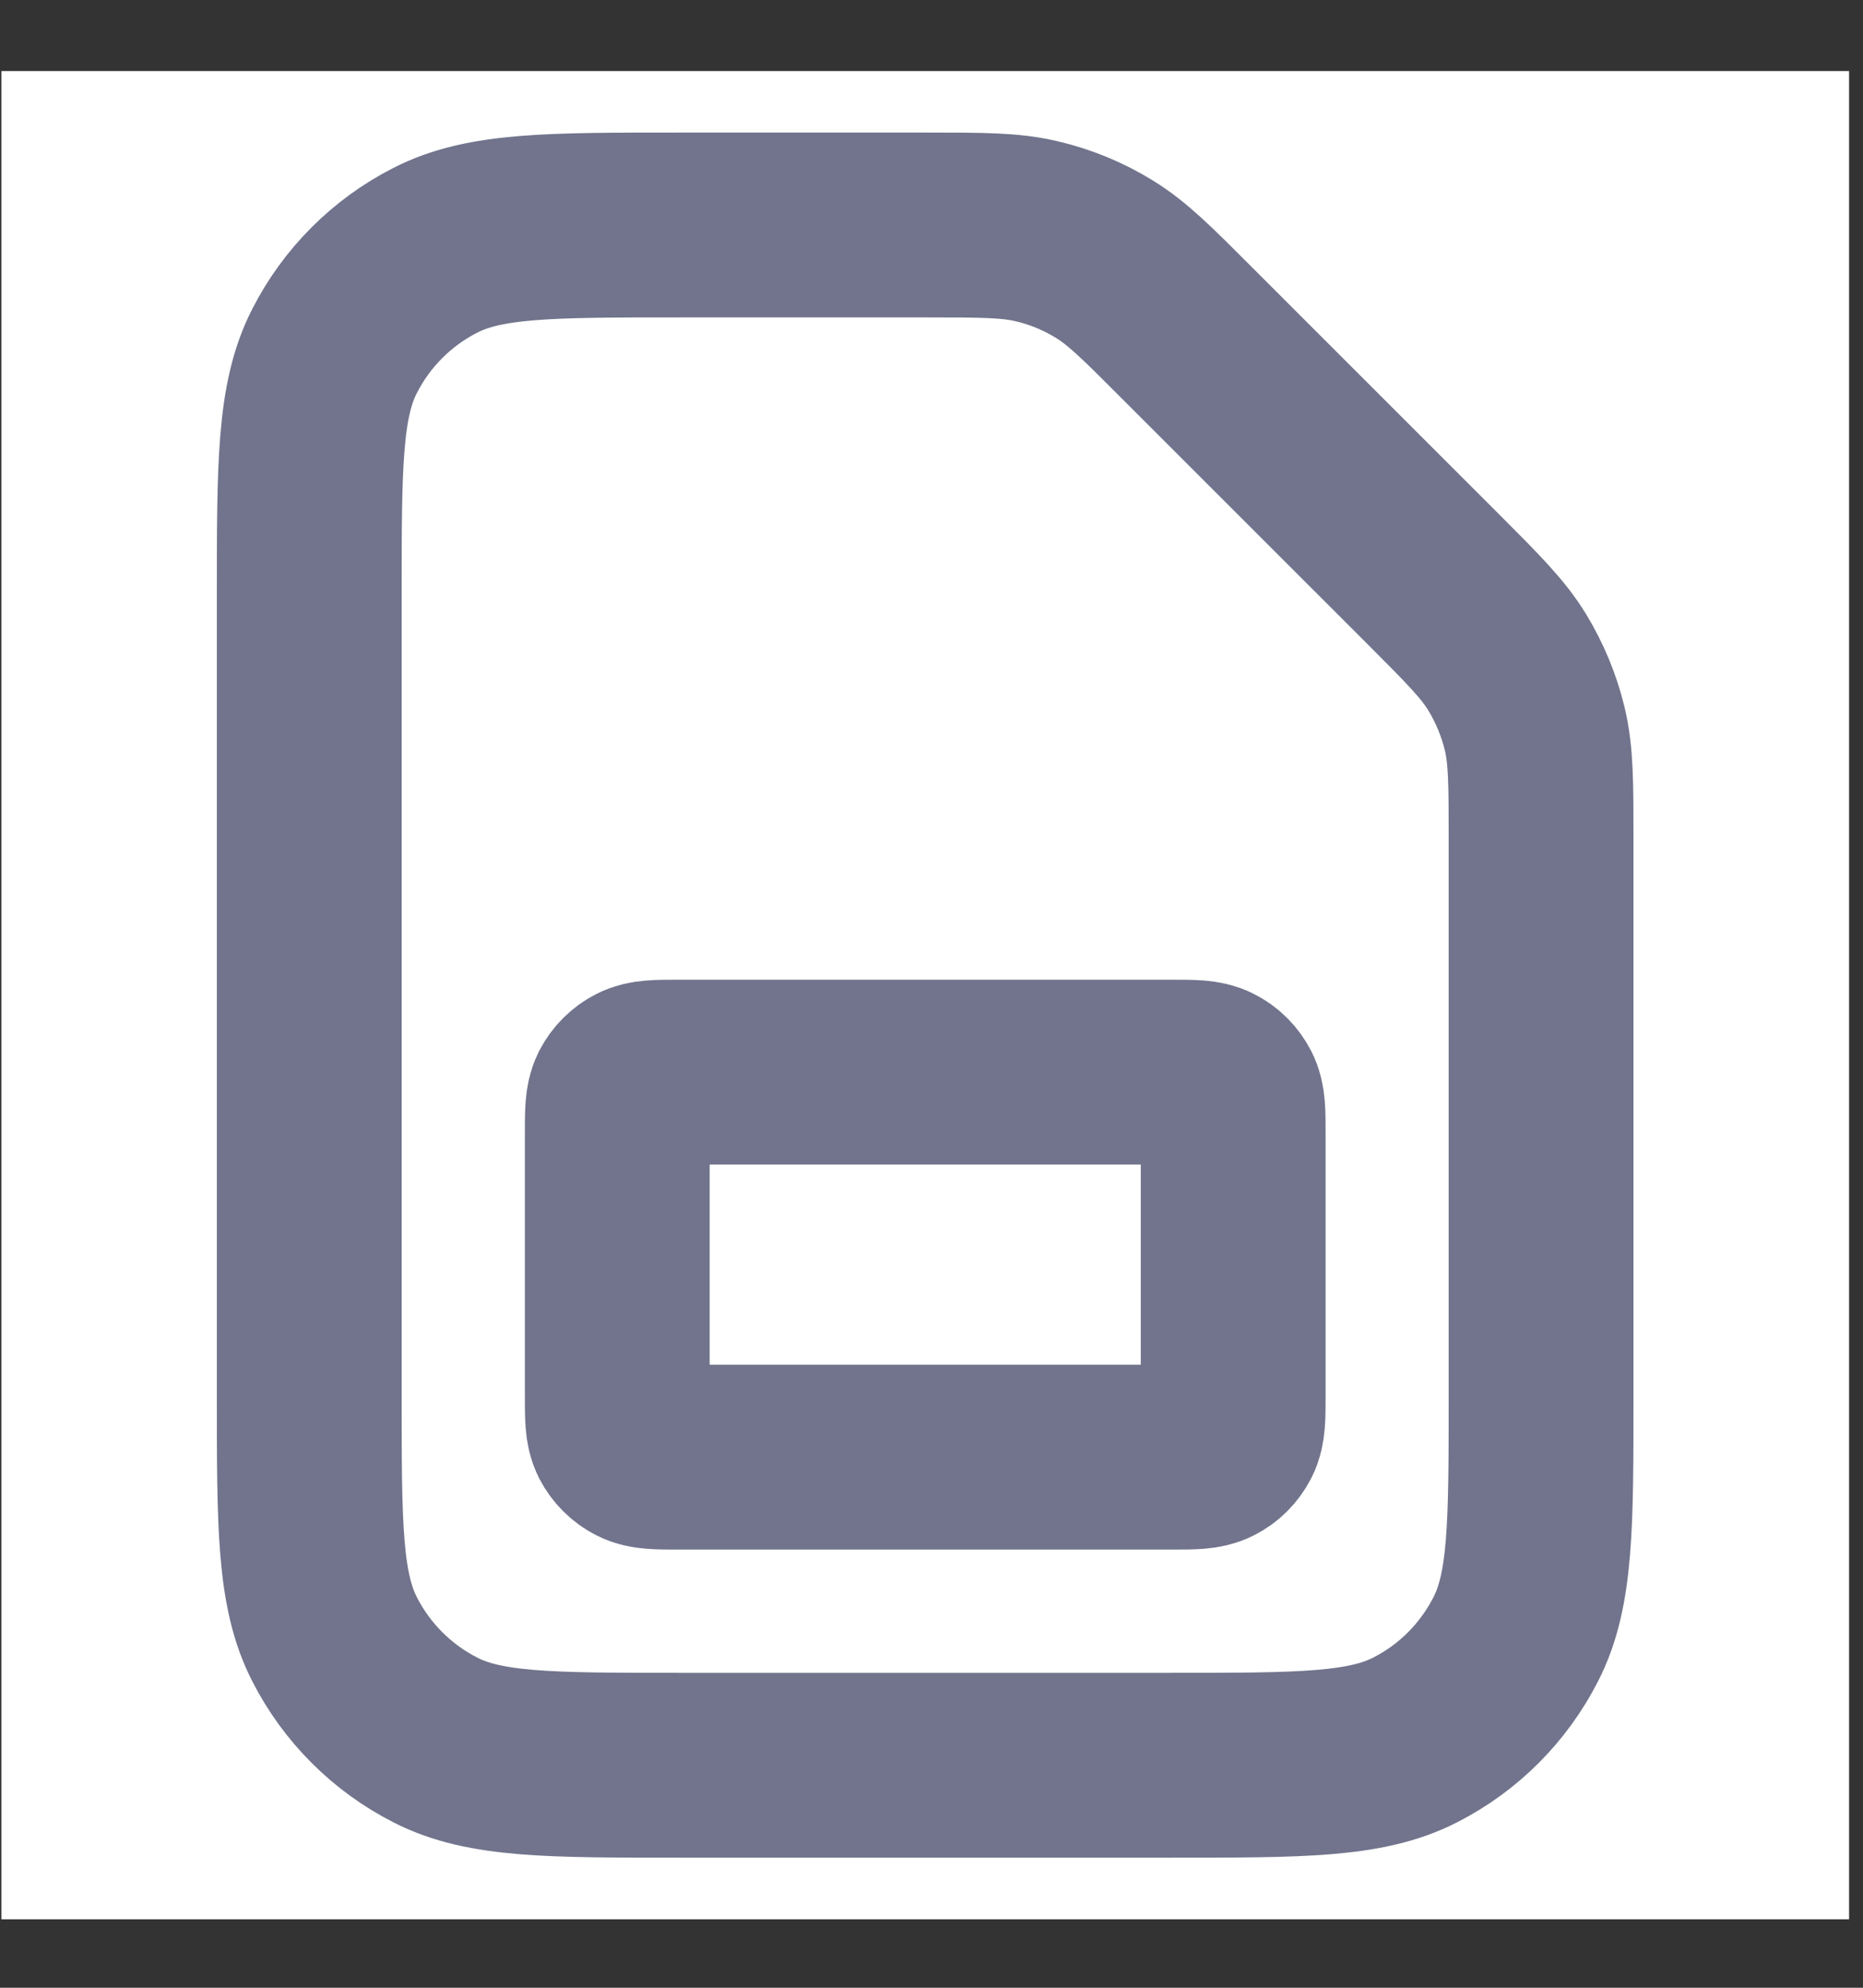 <svg width="15" height="16" viewBox="0 0 15 16" fill="none" xmlns="http://www.w3.org/2000/svg">
<rect x="0" y="0" width="15" height="16" fill="#333333" stroke="none"/>
<rect width="14.877" height="14.877" transform="translate(0.011 0.572)" fill="white"/>
<path d="M2.49 4.787C2.49 3.745 2.49 3.224 2.693 2.827C2.871 2.477 3.156 2.192 3.506 2.014C3.903 1.811 4.424 1.811 5.466 1.811H7.456C7.911 1.811 8.139 1.811 8.353 1.863C8.543 1.908 8.724 1.983 8.89 2.085C9.078 2.2 9.239 2.361 9.56 2.683L11.537 4.659C11.858 4.981 12.019 5.141 12.134 5.329C12.236 5.496 12.311 5.677 12.357 5.867C12.408 6.081 12.408 6.308 12.408 6.763V11.233C12.408 12.275 12.408 12.796 12.205 13.193C12.027 13.543 11.743 13.828 11.393 14.006C10.995 14.209 10.474 14.209 9.433 14.209H5.466C4.424 14.209 3.903 14.209 3.506 14.006C3.156 13.828 2.871 13.543 2.693 13.193C2.49 12.796 2.49 12.275 2.49 11.233V4.787Z" stroke="#71748C" stroke-width="1.488" stroke-linecap="round" stroke-linejoin="round"/>
<path d="M4.97 9.126C4.97 8.952 4.97 8.865 5.003 8.799C5.033 8.741 5.081 8.693 5.139 8.664C5.205 8.63 5.292 8.63 5.466 8.63H9.433C9.606 8.63 9.693 8.63 9.759 8.664C9.818 8.693 9.865 8.741 9.895 8.799C9.929 8.865 9.929 8.952 9.929 9.126V11.233C9.929 11.407 9.929 11.494 9.895 11.56C9.865 11.618 9.818 11.666 9.759 11.695C9.693 11.729 9.606 11.729 9.433 11.729H5.466C5.292 11.729 5.205 11.729 5.139 11.695C5.081 11.666 5.033 11.618 5.003 11.56C4.97 11.494 4.97 11.407 4.97 11.233V9.126Z" stroke="#71748C" stroke-width="1.488" stroke-linecap="round" stroke-linejoin="round"/>
</svg>
